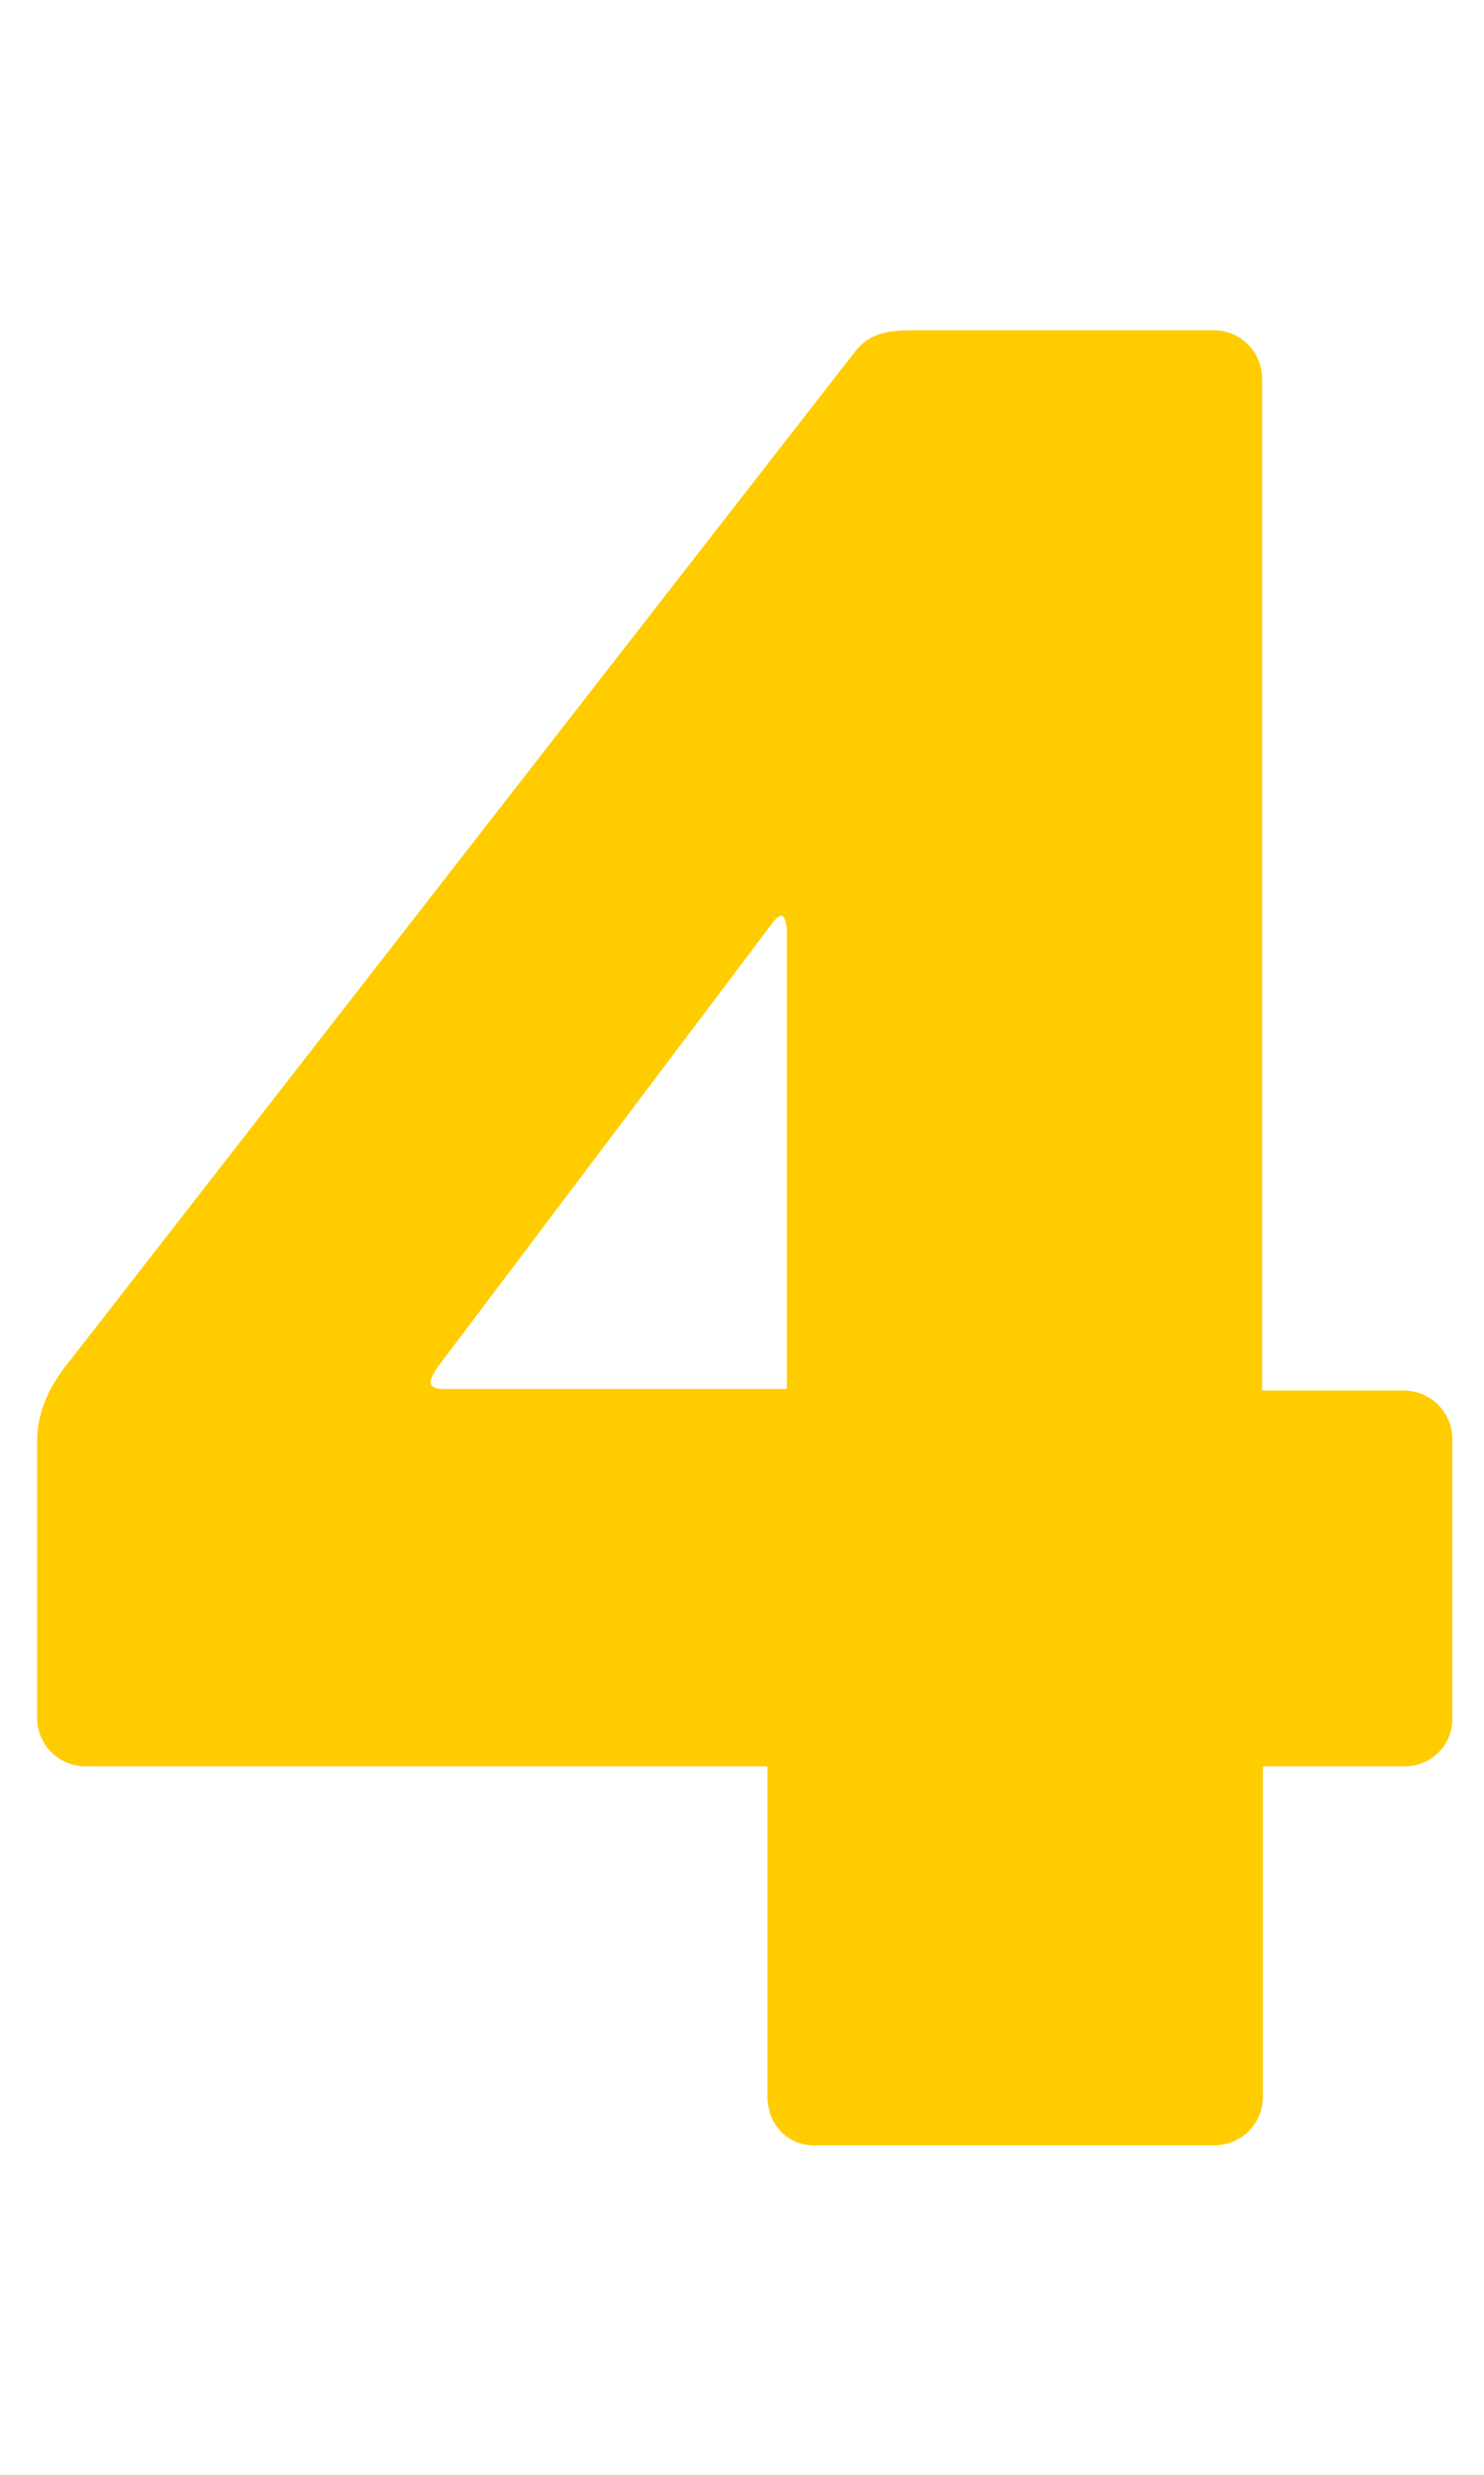 <?xml version="1.0" encoding="utf-8"?>
<!-- Generator: Adobe Illustrator 27.9.0, SVG Export Plug-In . SVG Version: 6.00 Build 0)  -->
<svg version="1.1" id="katman_1" xmlns="http://www.w3.org/2000/svg" xmlns:xlink="http://www.w3.org/1999/xlink" x="0px" y="0px"
	 viewBox="0 0 192 320" style="enable-background:new 0 0 192 320;" xml:space="preserve">
<style type="text/css">
	.st0{fill:#FFCC00;}
</style>
<g>
	<path class="st0" d="M181.7,228.4h-18.3v42.7c0,3.5-2.8,6.3-6.3,6.3h-51.8c-3.5,0-6-2.8-6-6.3v-42.7H11.1c-3.5,0-6.3-2.8-6.3-6.3
		v-35.7c0-3.5,1.3-6.6,3.5-9.5L110.6,45.5c1.9-2.5,4.4-2.8,7.6-2.8H157c3.5,0,6.3,2.8,6.3,6.3v130.8h18.3c3.5,0,6.3,2.8,6.3,6.3v36
		C188,225.6,185.2,228.4,181.7,228.4z M101.7,119.7c0-0.6-0.3-1.3-0.6-1.3s-0.6,0.3-0.9,0.6l-43.6,57.8c-0.6,0.9-0.9,1.6-0.9,1.9
		c0,0.6,0.6,0.9,1.6,0.9h44.5V119.7z"/>
</g>
</svg>
